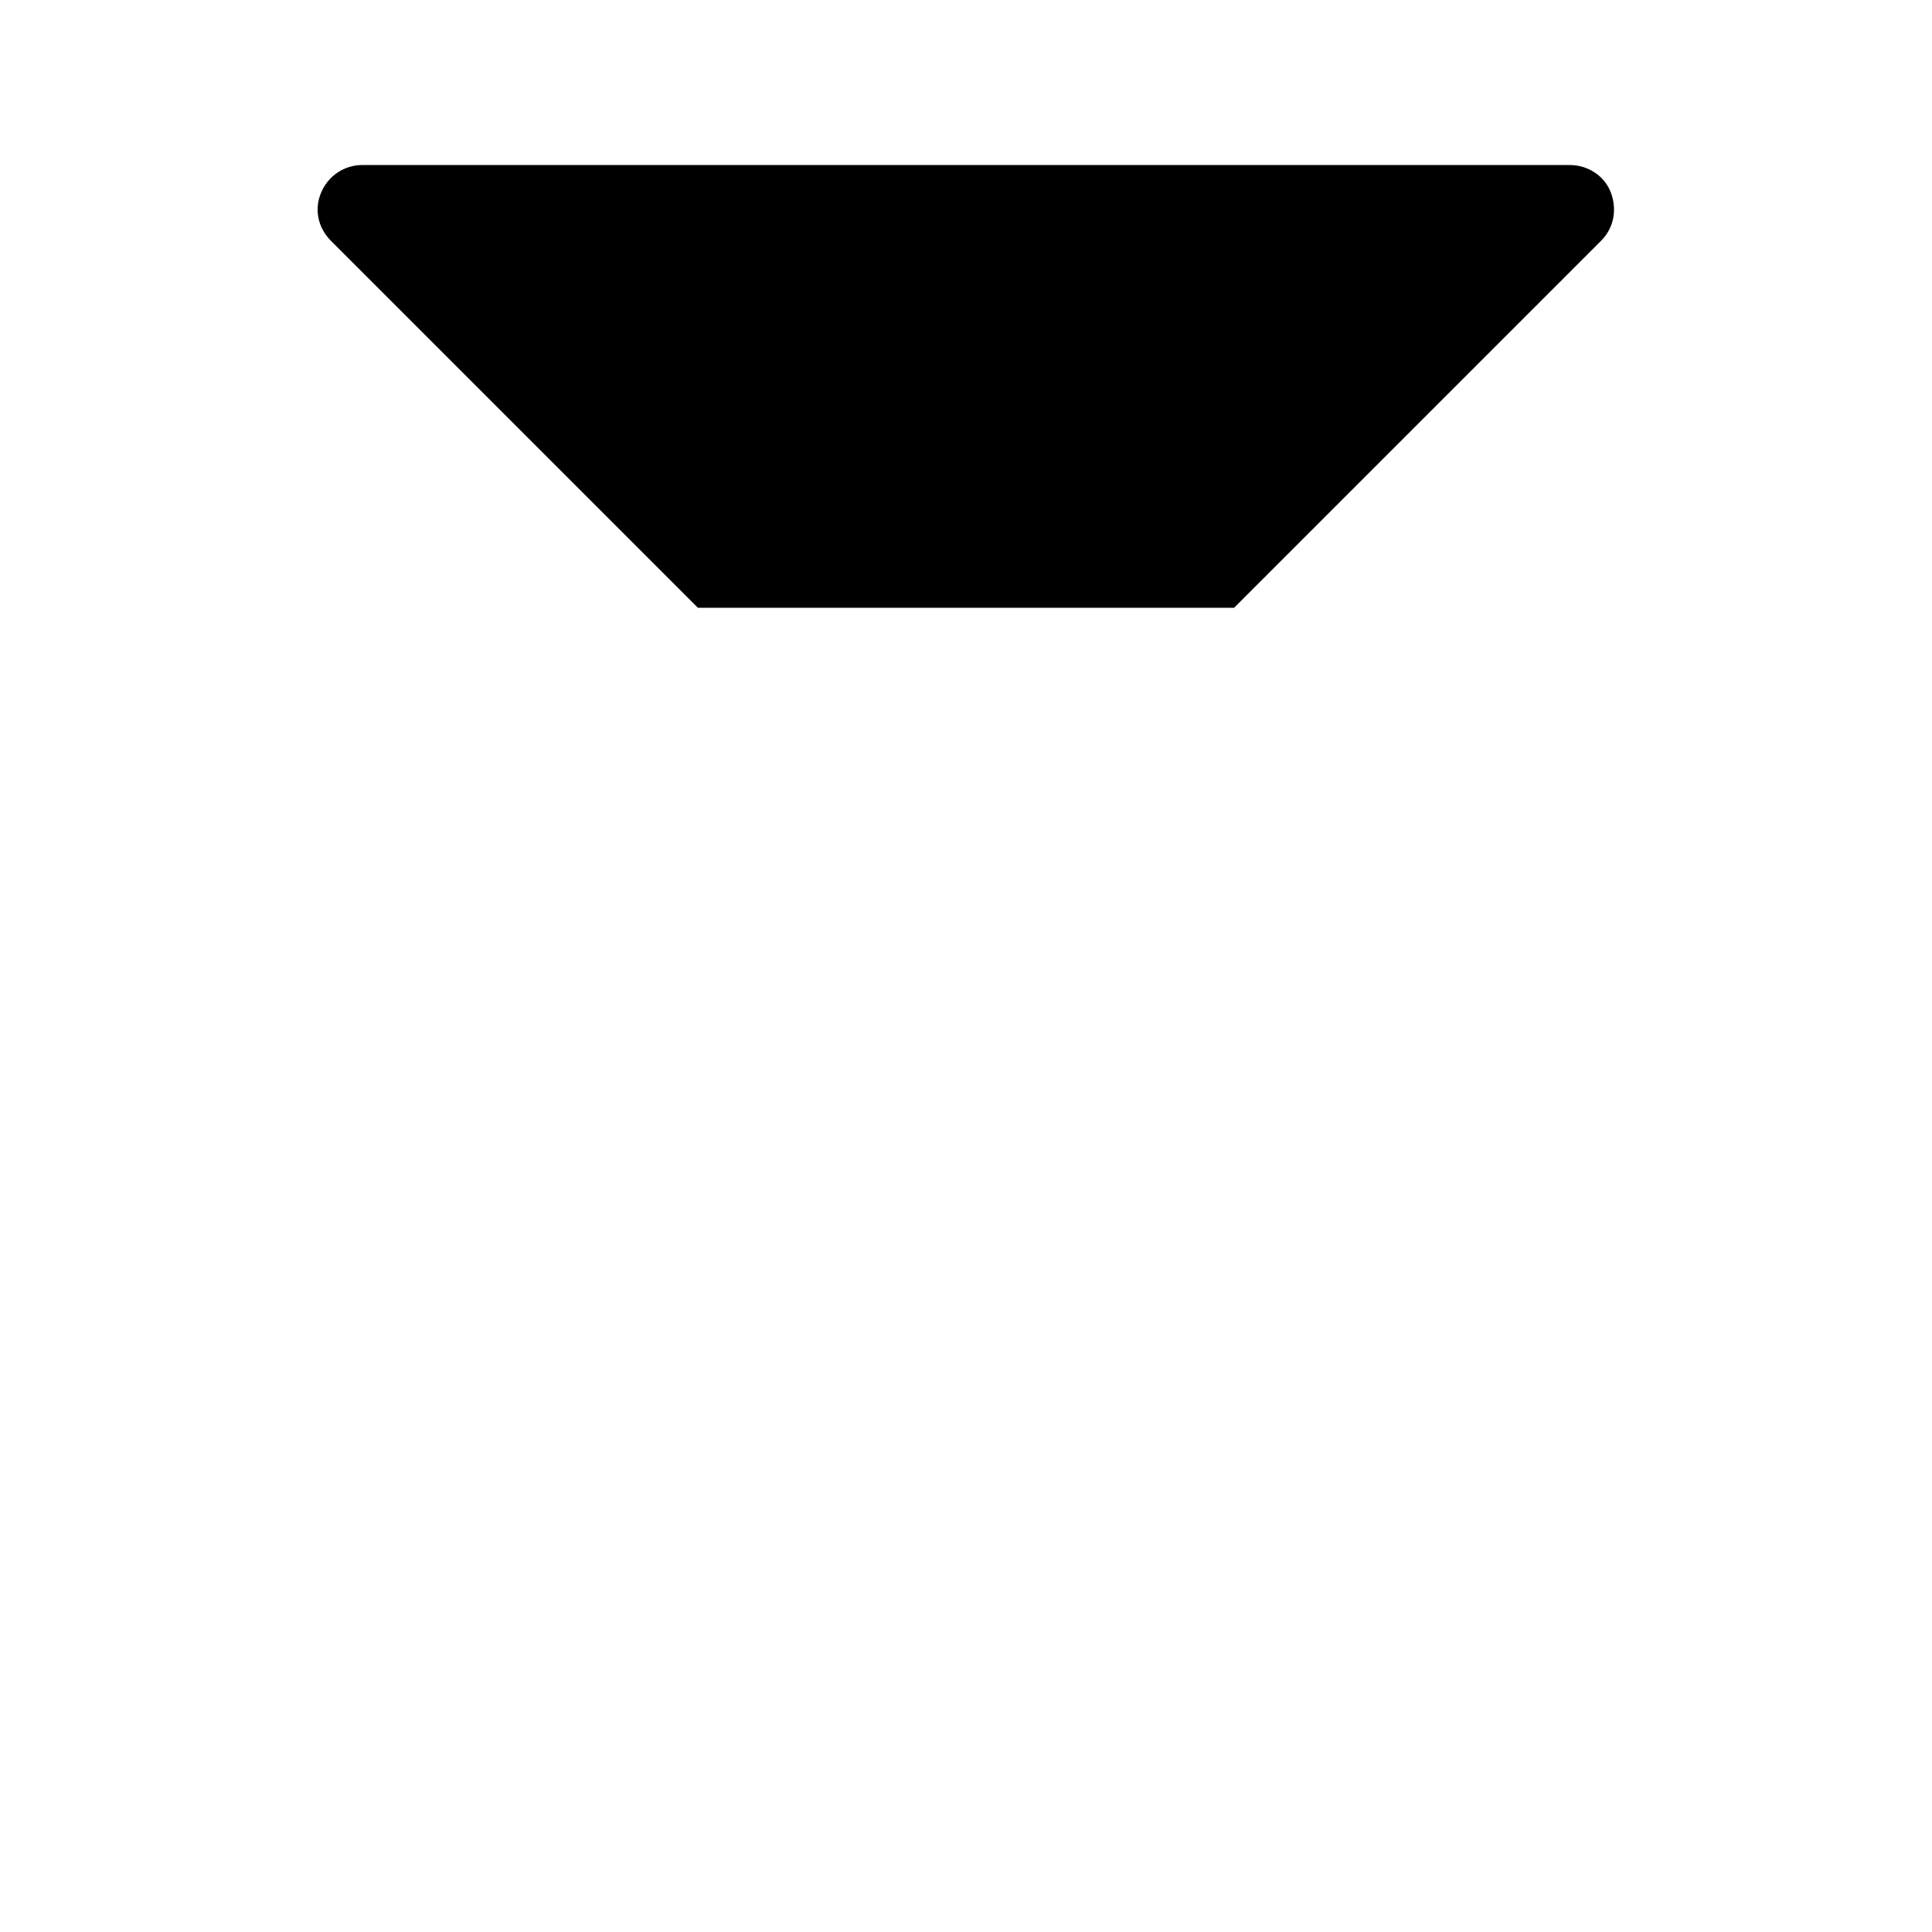 <?xml version="1.0" encoding="UTF-8"?>
<svg id="FF" xmlns="http://www.w3.org/2000/svg" viewBox="0 0 24 24">
  <path d="M20.01,2.39c-.08-.21-.29-.34-.51-.34H4.5c-.22,0-.42.13-.51.34s-.04.44.12.6l4.56,4.56h6.66l4.56-4.56c.16-.16.2-.39.12-.6Z"/>
</svg>